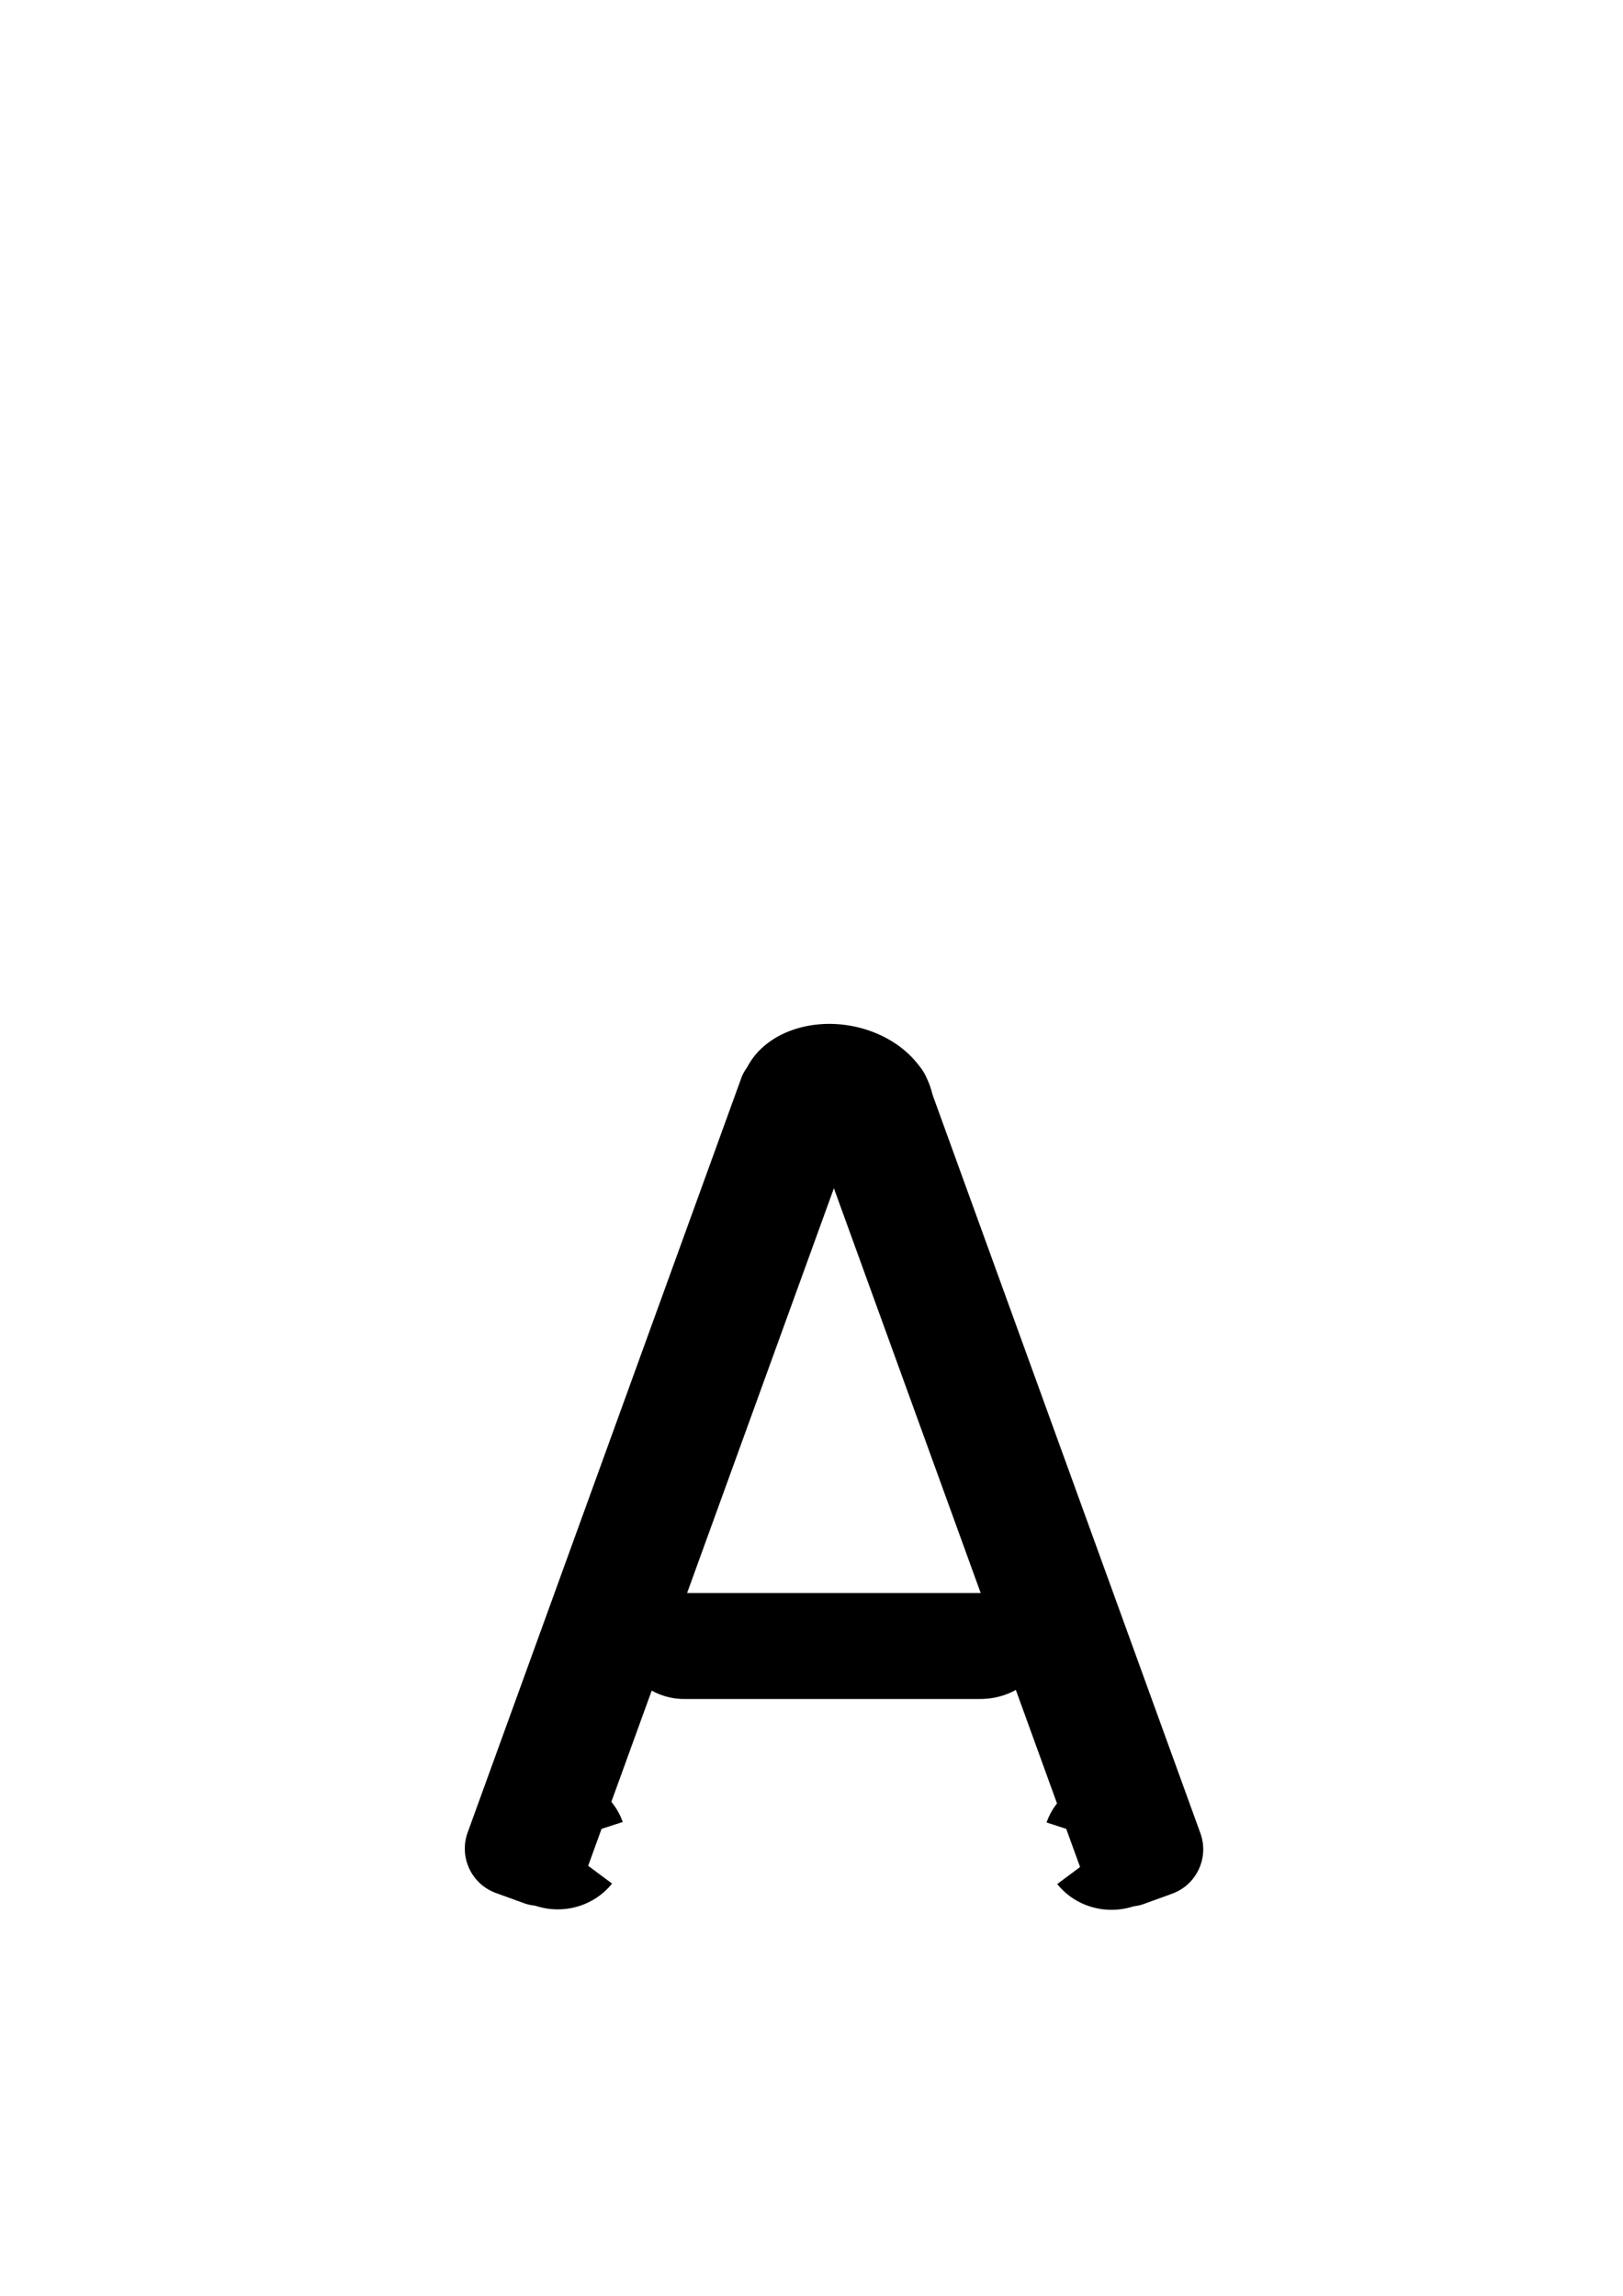 <?xml version="1.0" encoding="UTF-8" standalone="no"?>
<!-- Created with Inkscape (http://www.inkscape.org/) -->

<svg
   xmlns:dc="http://purl.org/dc/elements/1.1/"
   xmlns:cc="http://creativecommons.org/ns#"
   xmlns:rdf="http://www.w3.org/1999/02/22-rdf-syntax-ns#"
   xmlns:svg="http://www.w3.org/2000/svg"
   xmlns="http://www.w3.org/2000/svg"
   xmlns:sodipodi="http://sodipodi.sourceforge.net/DTD/sodipodi-0.dtd"
   xmlns:inkscape="http://www.inkscape.org/namespaces/inkscape"
   width="744.094"
   height="1052.362"
   id="svg2"
   version="1.1"
   inkscape:version="0.48.4 r9939"
   sodipodi:docname="A.svg">
  <defs
     id="defs4" />
  <sodipodi:namedview
     id="base"
     pagecolor="#ffffff"
     bordercolor="#666666"
     borderopacity="1.0"
     inkscape:pageopacity="0.0"
     inkscape:pageshadow="2"
     inkscape:zoom="1.4"
     inkscape:cx="375"
     inkscape:cy="454.90929"
     inkscape:document-units="px"
     inkscape:current-layer="layer1"
     showgrid="false"
     inkscape:window-width="1853"
     inkscape:window-height="1056"
     inkscape:window-x="67"
     inkscape:window-y="24"
     inkscape:window-maximized="1" />
  <g
     inkscape:label="Layer 1"
     inkscape:groupmode="layer"
     id="layer1">
    <rect
       style="fill:#000000;fill-opacity:1;fill-rule:evenodd;stroke-width:1;stroke-miterlimit:4;stroke-dasharray:none"
       id="rect2985-0"
       width="57.143"
       height="411.429"
       x="173.659"
       y="587.898"
       ry="21.641"
       transform="matrix(0.94,-0.341,0.341,0.94,0,0)" />
    <rect
       style="fill:#000000;fill-opacity:1;fill-rule:evenodd;stroke-width:1;stroke-miterlimit:4;stroke-dasharray:none"
       id="rect2985-0-1"
       width="57.143"
       height="411.429"
       x="-545.178"
       y="326.789"
       ry="21.641"
       transform="matrix(-0.94,-0.341,-0.341,0.94,0,0)" />
    <rect
       style="fill:#000000;fill-opacity:1;fill-rule:evenodd;stroke-width:1;stroke-miterlimit:4;stroke-dasharray:none"
       id="rect3023"
       width="191.429"
       height="48.571"
       x="285.714"
       y="730.219"
       ry="21.641"
       rx="27.857" />
    <path
       sodipodi:type="arc"
       style="fill:#000000;fill-opacity:1;fill-rule:evenodd;stroke-width:1;stroke-miterlimit:4;stroke-dasharray:none"
       id="path3025"
       sodipodi:cx="401.78571"
       sodipodi:cy="467.00504"
       sodipodi:rx="36.785713"
       sodipodi:ry="35.357143"
       d="m 438.571,467.005 a 36.786,35.357 0 1 1 -73.571,0 36.786,35.357 0 1 1 73.571,0 z"
       transform="matrix(1.204,0.078,0,1,-99.953,6.65)" />
    <path
       sodipodi:type="arc"
       style="fill:#000000;fill-opacity:1;fill-rule:evenodd;stroke-width:1;stroke-miterlimit:4;stroke-dasharray:none"
       id="path2986"
       sodipodi:cx="253.57143"
       sodipodi:cy="844.86218"
       sodipodi:rx="31.428572"
       sodipodi:ry="30.357143"
       d="m 278.462,863.397 a 31.429,30.357 0 1 1 4.895,-28.224 l -29.785,9.689 z"
       transform="translate(2.143,-5.714287e-8)"
       sodipodi:start="0.65678343"
       sodipodi:end="5.9583338" />
    <path
       sodipodi:type="arc"
       style="fill:#000000;fill-opacity:1;fill-rule:evenodd;stroke-width:1;stroke-miterlimit:4;stroke-dasharray:none"
       id="path2986-9"
       sodipodi:cx="253.57143"
       sodipodi:cy="844.86218"
       sodipodi:rx="31.428572"
       sodipodi:ry="30.357143"
       d="m 278.462,863.397 a 31.429,30.357 0 1 1 4.895,-28.224 l -29.785,9.689 z"
       transform="matrix(-1,0,0,1,763.177,0.214)"
       sodipodi:start="0.65678343"
       sodipodi:end="5.9583338" />
  </g>
</svg>
